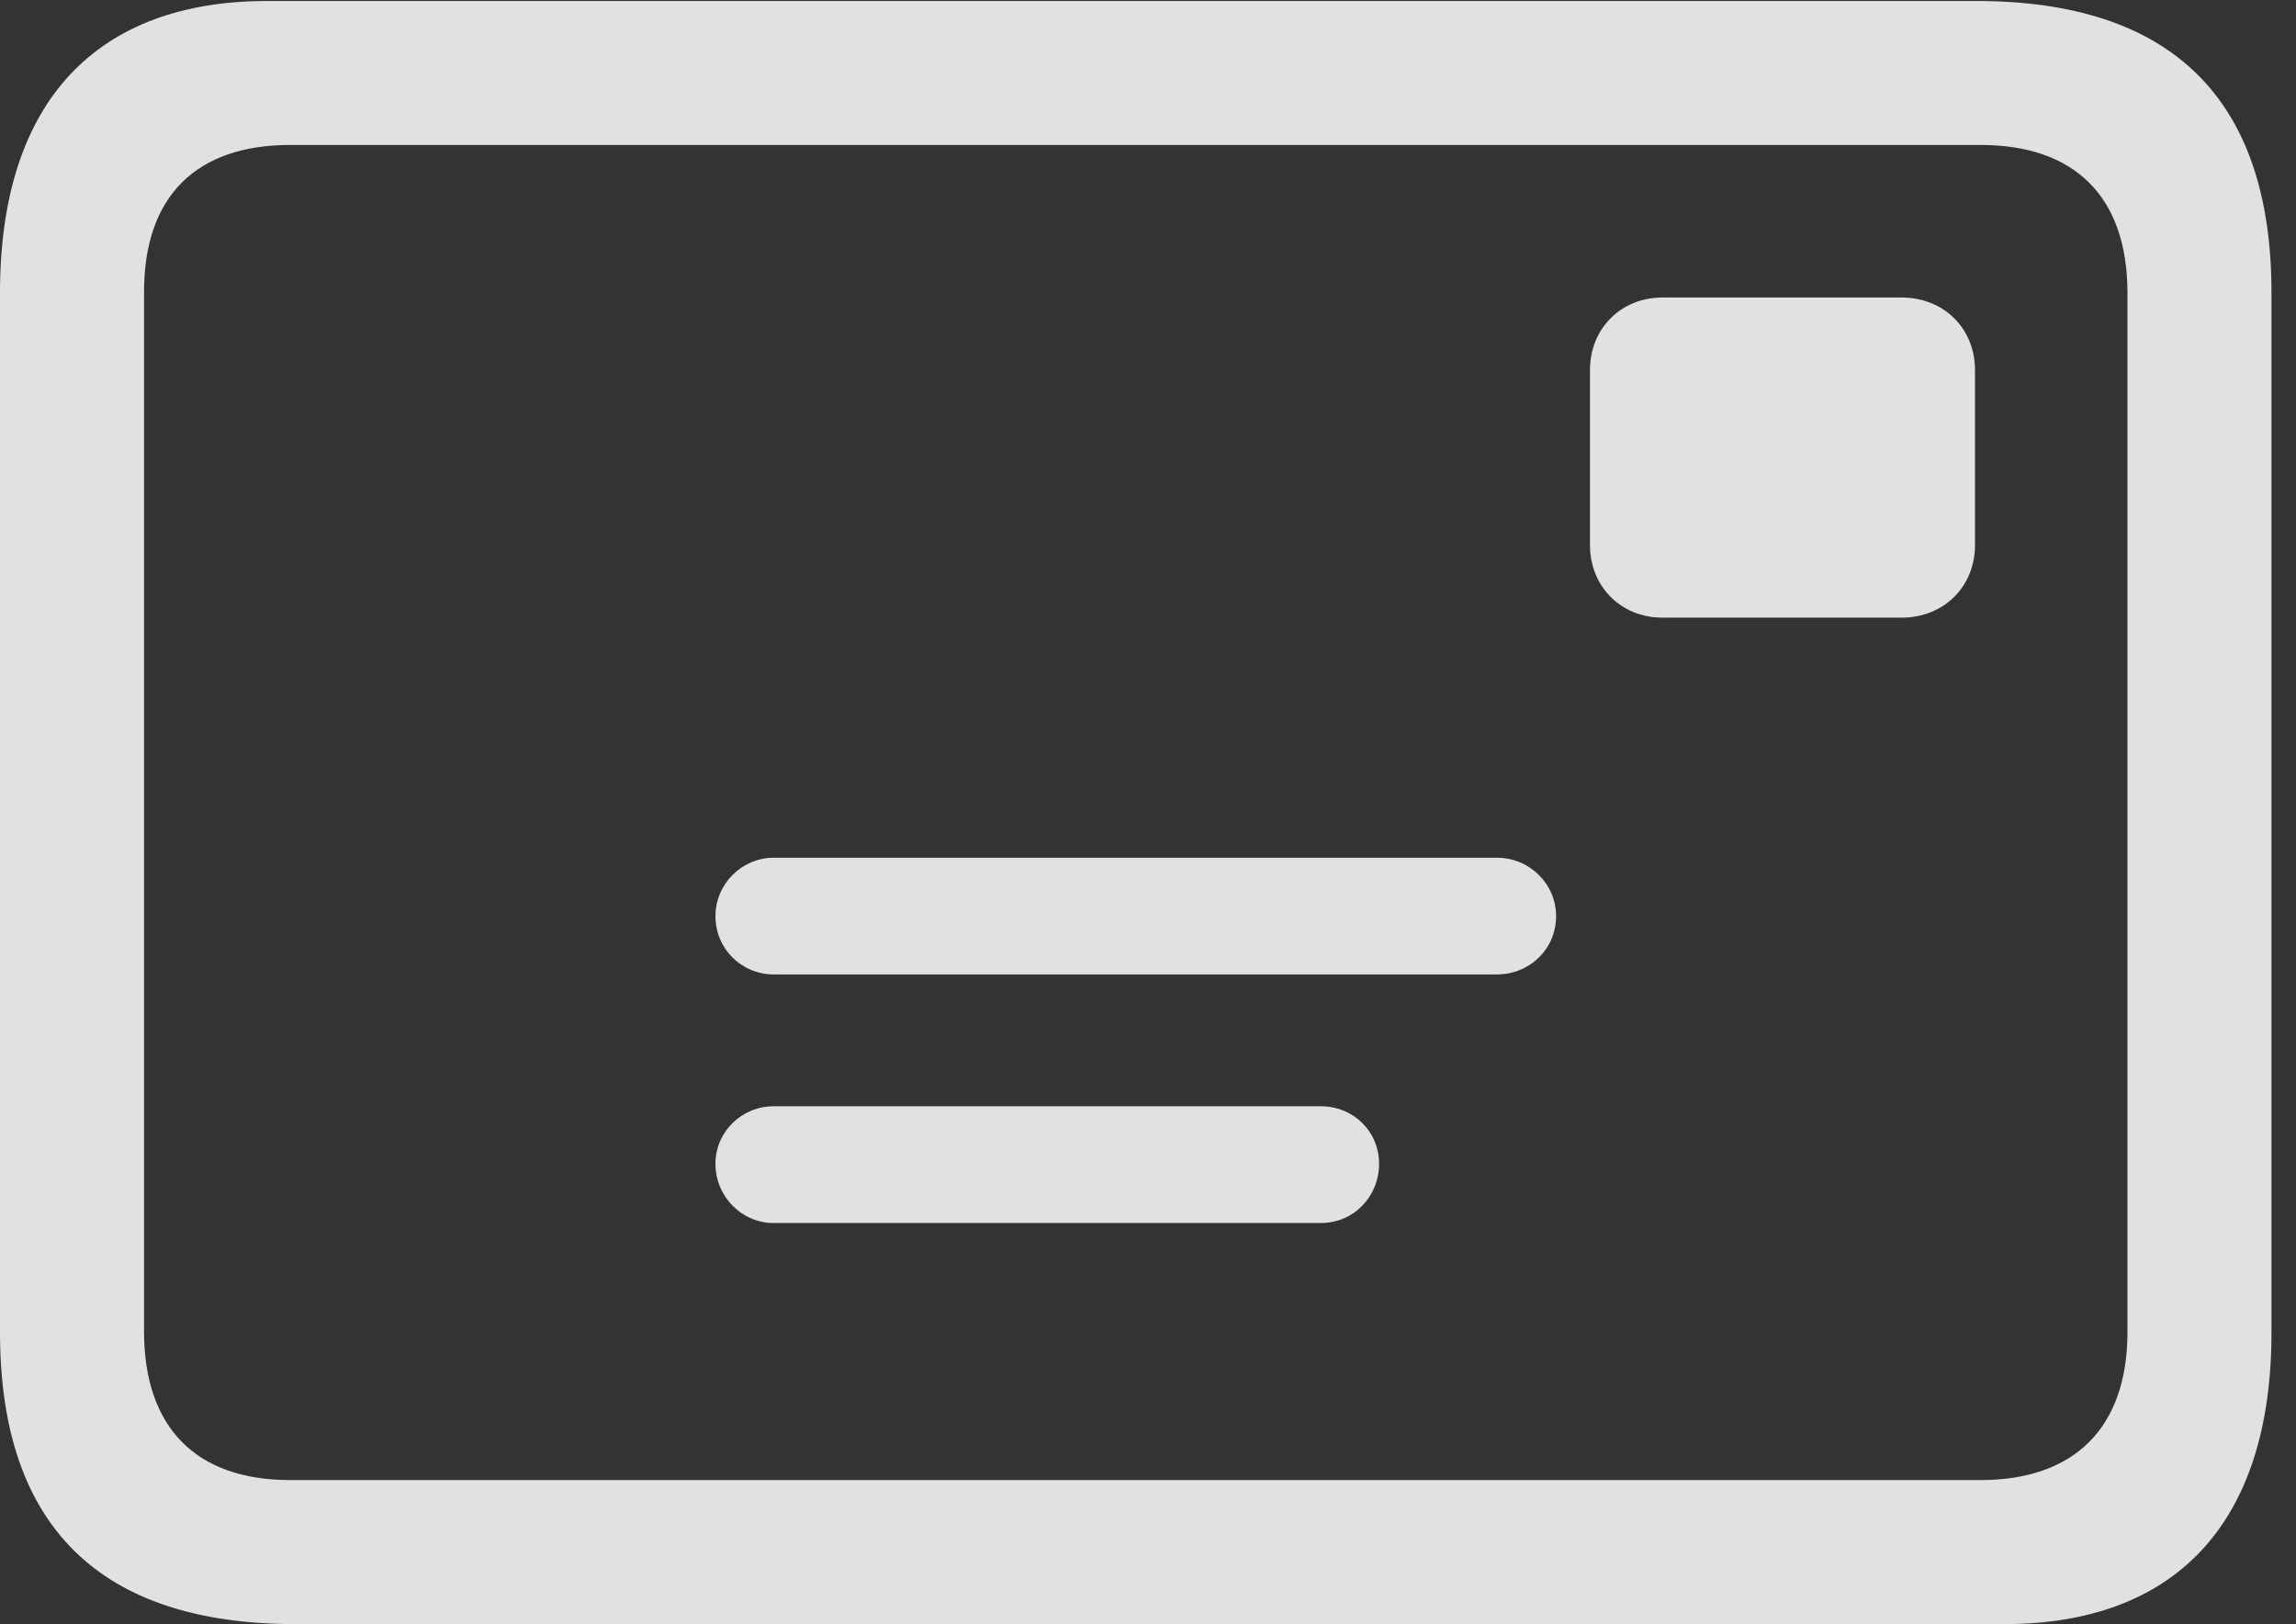 <?xml version="1.0" encoding="UTF-8"?>
<!--Generator: Apple Native CoreSVG 326-->
<!DOCTYPE svg
PUBLIC "-//W3C//DTD SVG 1.1//EN"
       "http://www.w3.org/Graphics/SVG/1.1/DTD/svg11.dtd">
<svg version="1.1" xmlns="http://www.w3.org/2000/svg" xmlns:xlink="http://www.w3.org/1999/xlink" viewBox="0 0 33.346 23.584">
 <rect x="0" y="0" width="33.346" height="23.584" fill="#333333" stroke="none"/>
 <g>
  <rect height="23.584" opacity="0" width="33.346" x="0" y="0"/>
  <path d="M4.293 23.584L29.107 23.584C31.555 23.584 32.99 22.162 32.99 19.346L32.99 4.252C32.99 1.436 31.541 0.014 28.697 0.014L3.883 0.014C1.436 0.014 0 1.436 0 4.252L0 19.346C0 22.162 1.449 23.584 4.293 23.584ZM4.211 21.492C2.857 21.492 2.092 20.74 2.092 19.332L2.092 4.238C2.092 2.844 2.857 2.105 4.211 2.105L28.766 2.105C30.119 2.105 30.898 2.844 30.898 4.252L30.898 19.346C30.898 20.74 30.119 21.492 28.766 21.492ZM24.145 8.969L27.617 8.969C28.232 8.969 28.684 8.518 28.684 7.916L28.684 5.373C28.684 4.771 28.232 4.32 27.617 4.32L24.145 4.32C23.543 4.32 23.092 4.771 23.092 5.373L23.092 7.916C23.092 8.518 23.543 8.969 24.145 8.969ZM11.238 14.15L21.738 14.15C22.217 14.15 22.6 13.781 22.6 13.303C22.6 12.838 22.217 12.455 21.738 12.455L11.238 12.455C10.773 12.455 10.391 12.838 10.391 13.303C10.391 13.781 10.773 14.15 11.238 14.15ZM11.238 17.76L19.182 17.76C19.66 17.76 20.029 17.377 20.029 16.898C20.029 16.434 19.66 16.064 19.182 16.064L11.238 16.064C10.773 16.064 10.391 16.434 10.391 16.898C10.391 17.377 10.773 17.76 11.238 17.76Z" fill="white" fill-opacity="0.85"/>
 </g>
</svg>
